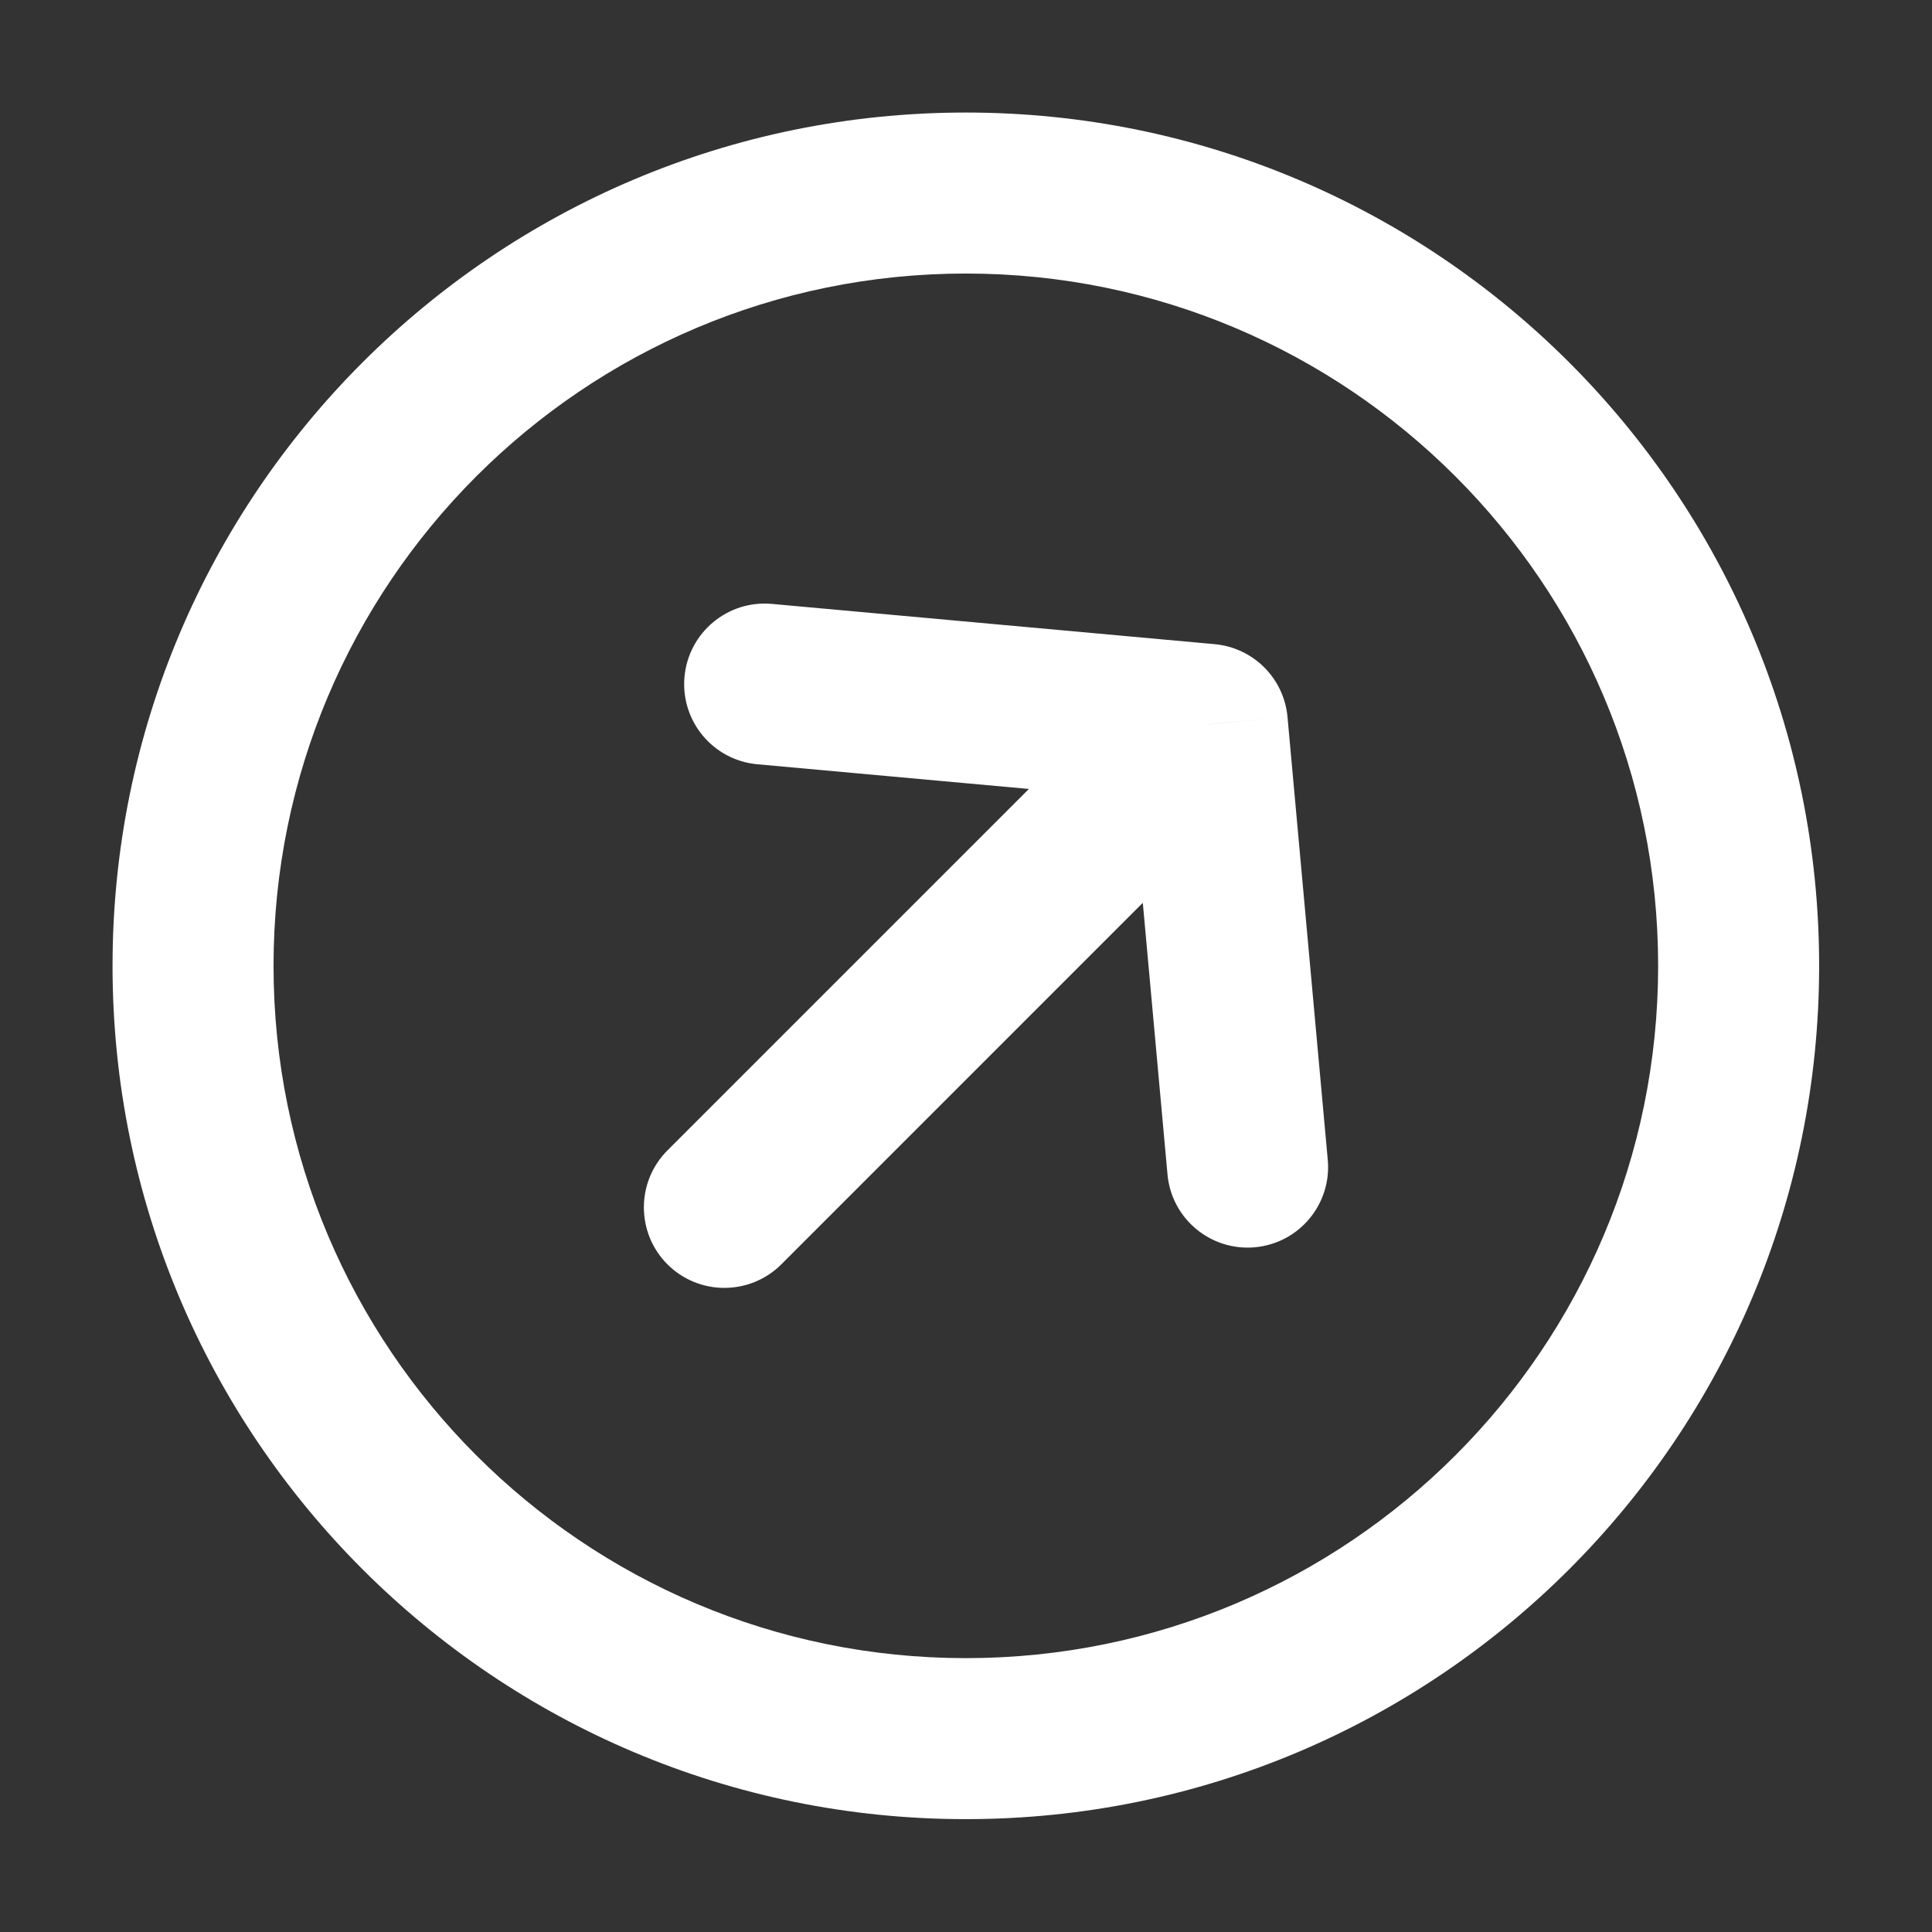<svg width="24" height="24" viewBox="0 0 24 24" fill="none" xmlns="http://www.w3.org/2000/svg">
<rect x="0" y="0" width="24" height="24" fill="#333333" stroke="none"/>
<path d="M9.589 7.502C9.039 7.452 8.553 7.858 8.503 8.408C8.453 8.958 8.858 9.444 9.408 9.494L9.589 7.502ZM14.998 8.998L15.994 8.908C15.951 8.427 15.57 8.046 15.089 8.002L14.998 8.998ZM14.503 14.589C14.553 15.139 15.039 15.544 15.589 15.494C16.139 15.444 16.544 14.958 16.494 14.408L14.503 14.589ZM8.291 14.291C7.901 14.682 7.901 15.315 8.291 15.706C8.682 16.096 9.315 16.096 9.706 15.706L8.291 14.291ZM9.408 9.494L14.908 9.994L15.089 8.002L9.589 7.502L9.408 9.494ZM14.003 9.089L14.503 14.589L16.494 14.408L15.994 8.908L14.003 9.089ZM14.291 8.291L8.291 14.291L9.706 15.706L15.706 9.705L14.291 8.291ZM20.598 11.998C20.598 16.748 16.748 20.598 11.998 20.598V22.598C17.853 22.598 22.598 17.853 22.598 11.998H20.598ZM11.998 20.598C7.249 20.598 3.398 16.748 3.398 11.998H1.398C1.398 17.853 6.144 22.598 11.998 22.598V20.598ZM3.398 11.998C3.398 7.249 7.249 3.398 11.998 3.398V1.398C6.144 1.398 1.398 6.144 1.398 11.998H3.398ZM11.998 3.398C16.748 3.398 20.598 7.249 20.598 11.998H22.598C22.598 6.144 17.853 1.398 11.998 1.398V3.398Z" fill="white"/>
</svg>
